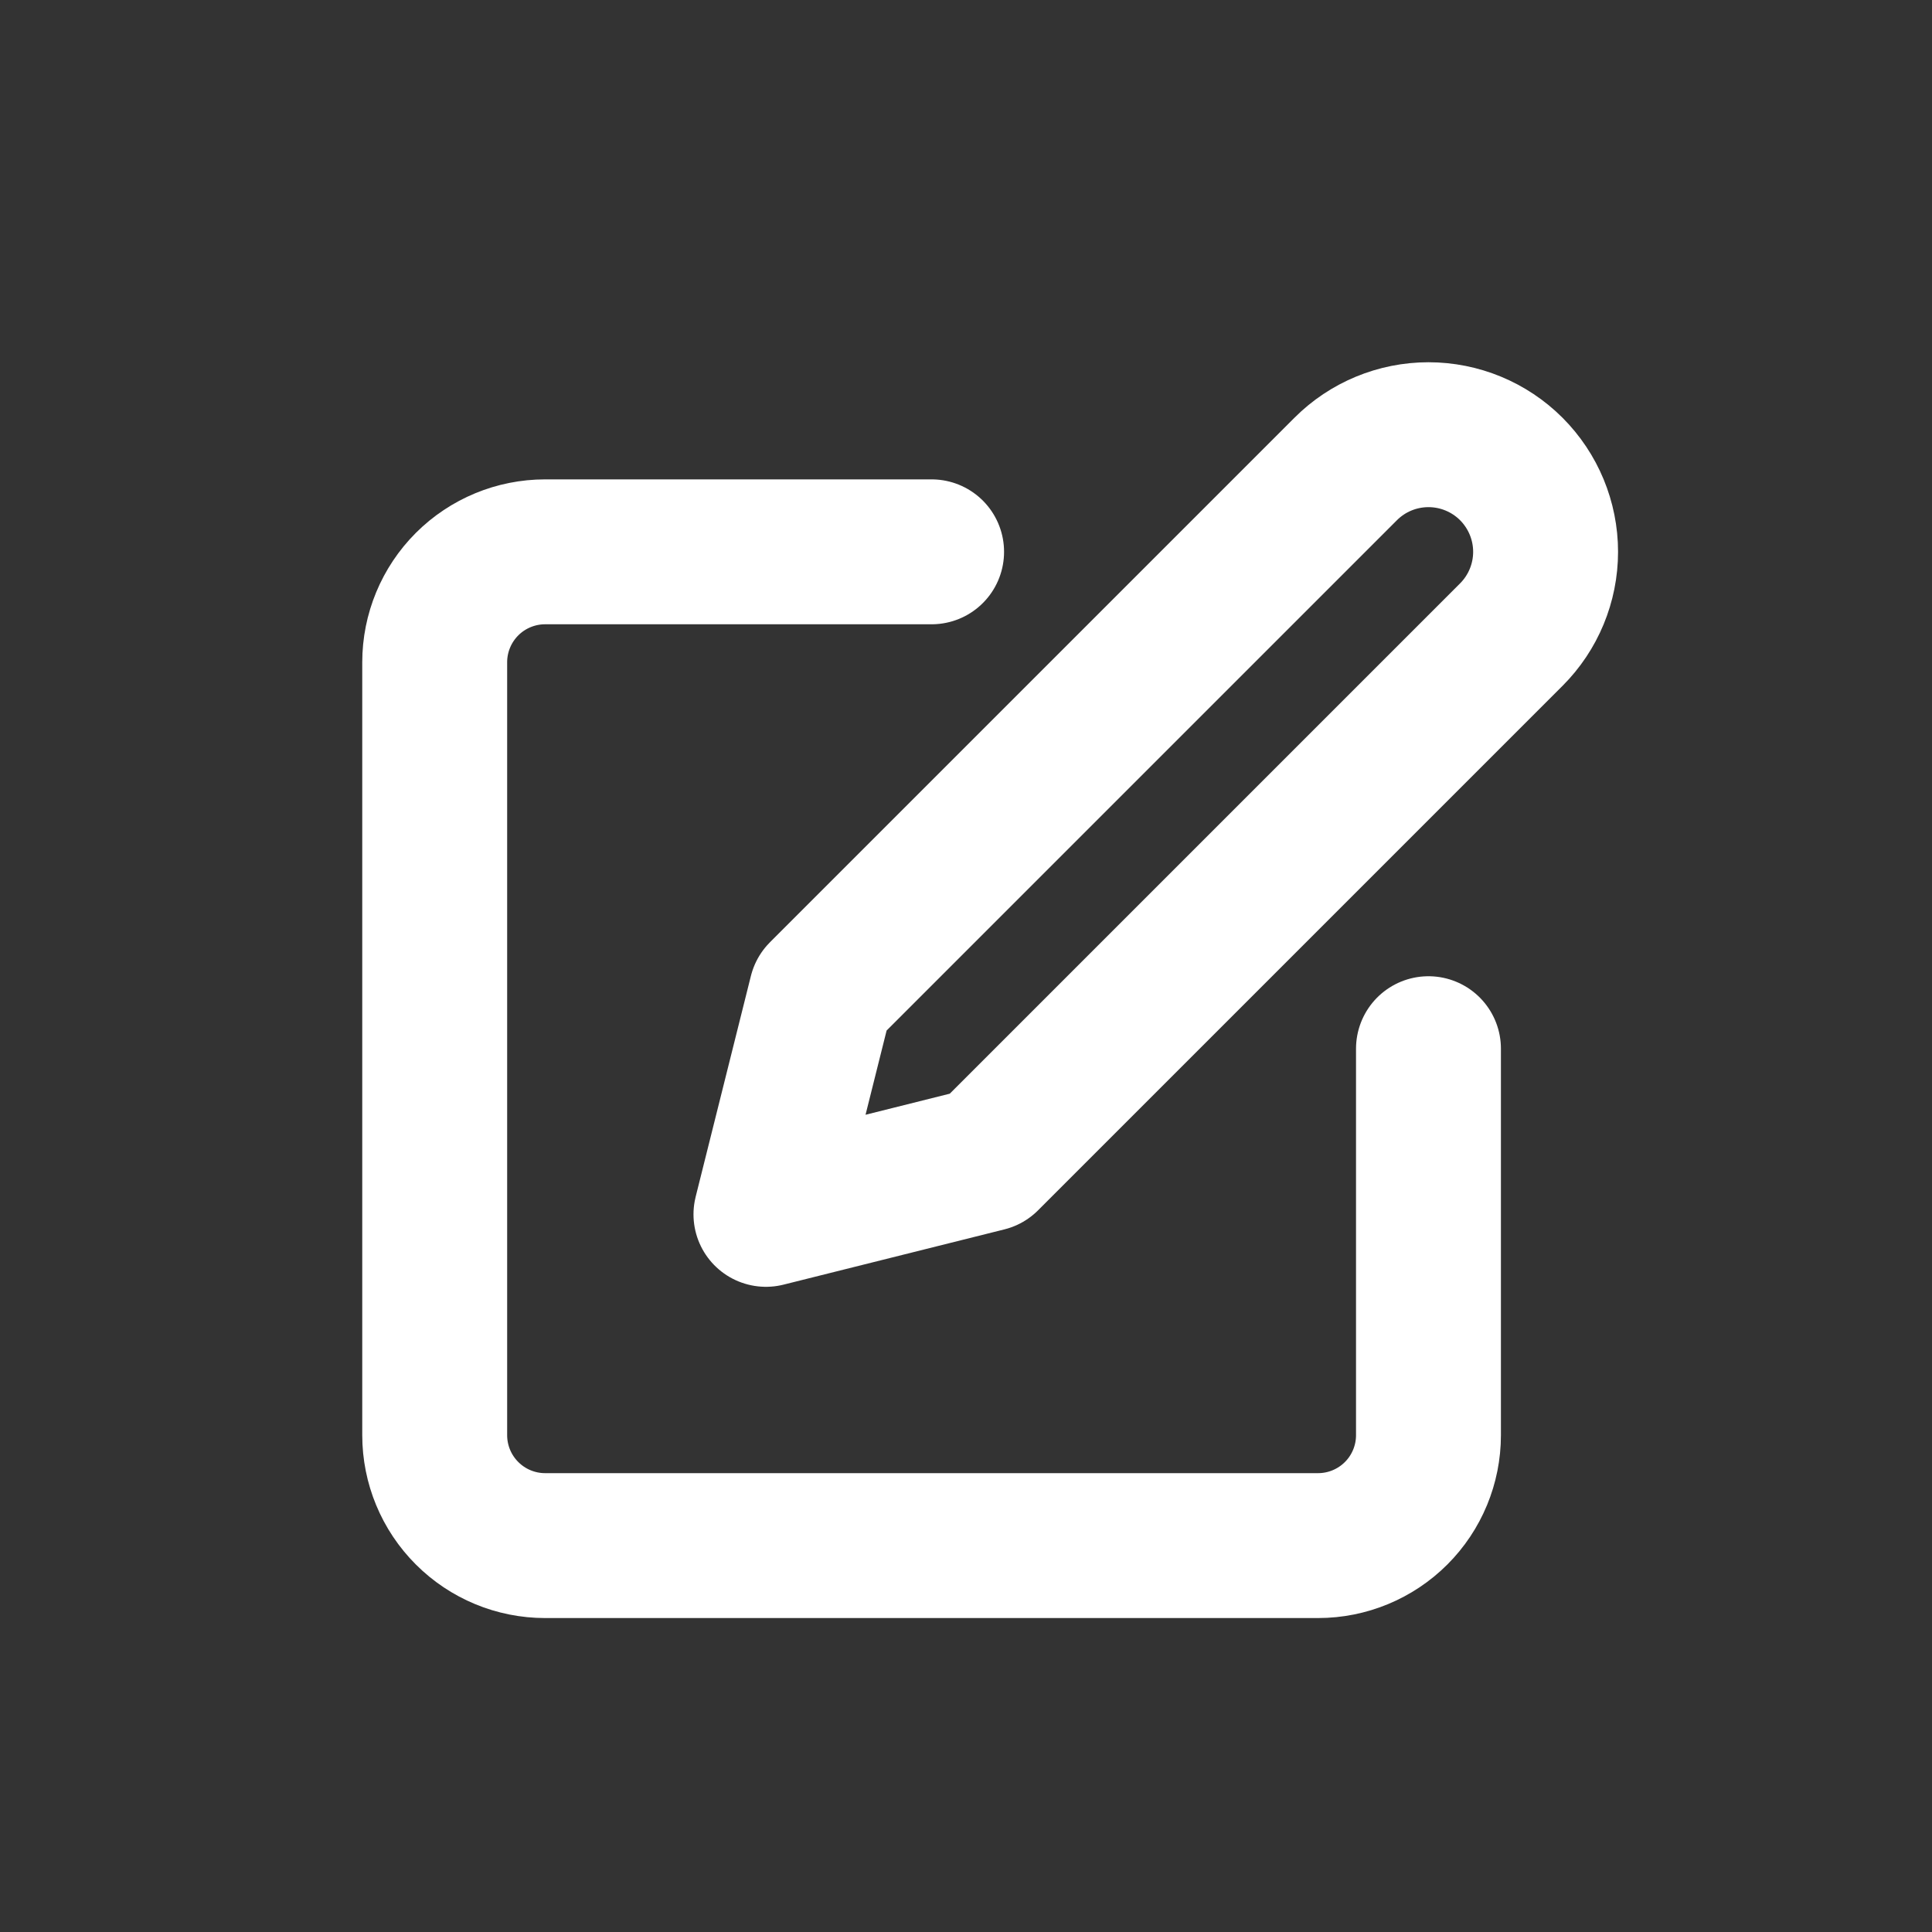 <svg width="40" height="40" viewBox="0 0 40 40" fill="none" xmlns="http://www.w3.org/2000/svg">
<rect x="0" y="0" width="40" height="40" fill="#333333" stroke="none"/>
<path d="M19.288 11.425H11.286C10.68 11.425 10.098 11.666 9.67 12.094C9.241 12.523 9 13.105 9 13.711V29.714C9 30.32 9.241 30.902 9.67 31.33C10.098 31.759 10.68 32 11.286 32H27.289C27.895 32 28.477 31.759 28.906 31.33C29.334 30.902 29.575 30.32 29.575 29.714V21.712" stroke="white" stroke-width="3" stroke-linecap="round" stroke-linejoin="round"/>
<path d="M27.861 9.71C28.315 9.255 28.932 9 29.575 9C30.218 9 30.835 9.255 31.29 9.71C31.744 10.165 32 10.782 32 11.425C32 12.068 31.744 12.685 31.29 13.139L20.431 23.998L15.858 25.142L17.002 20.569L27.861 9.71Z" stroke="white" stroke-width="3" stroke-linecap="round" stroke-linejoin="round"/>
</svg>
